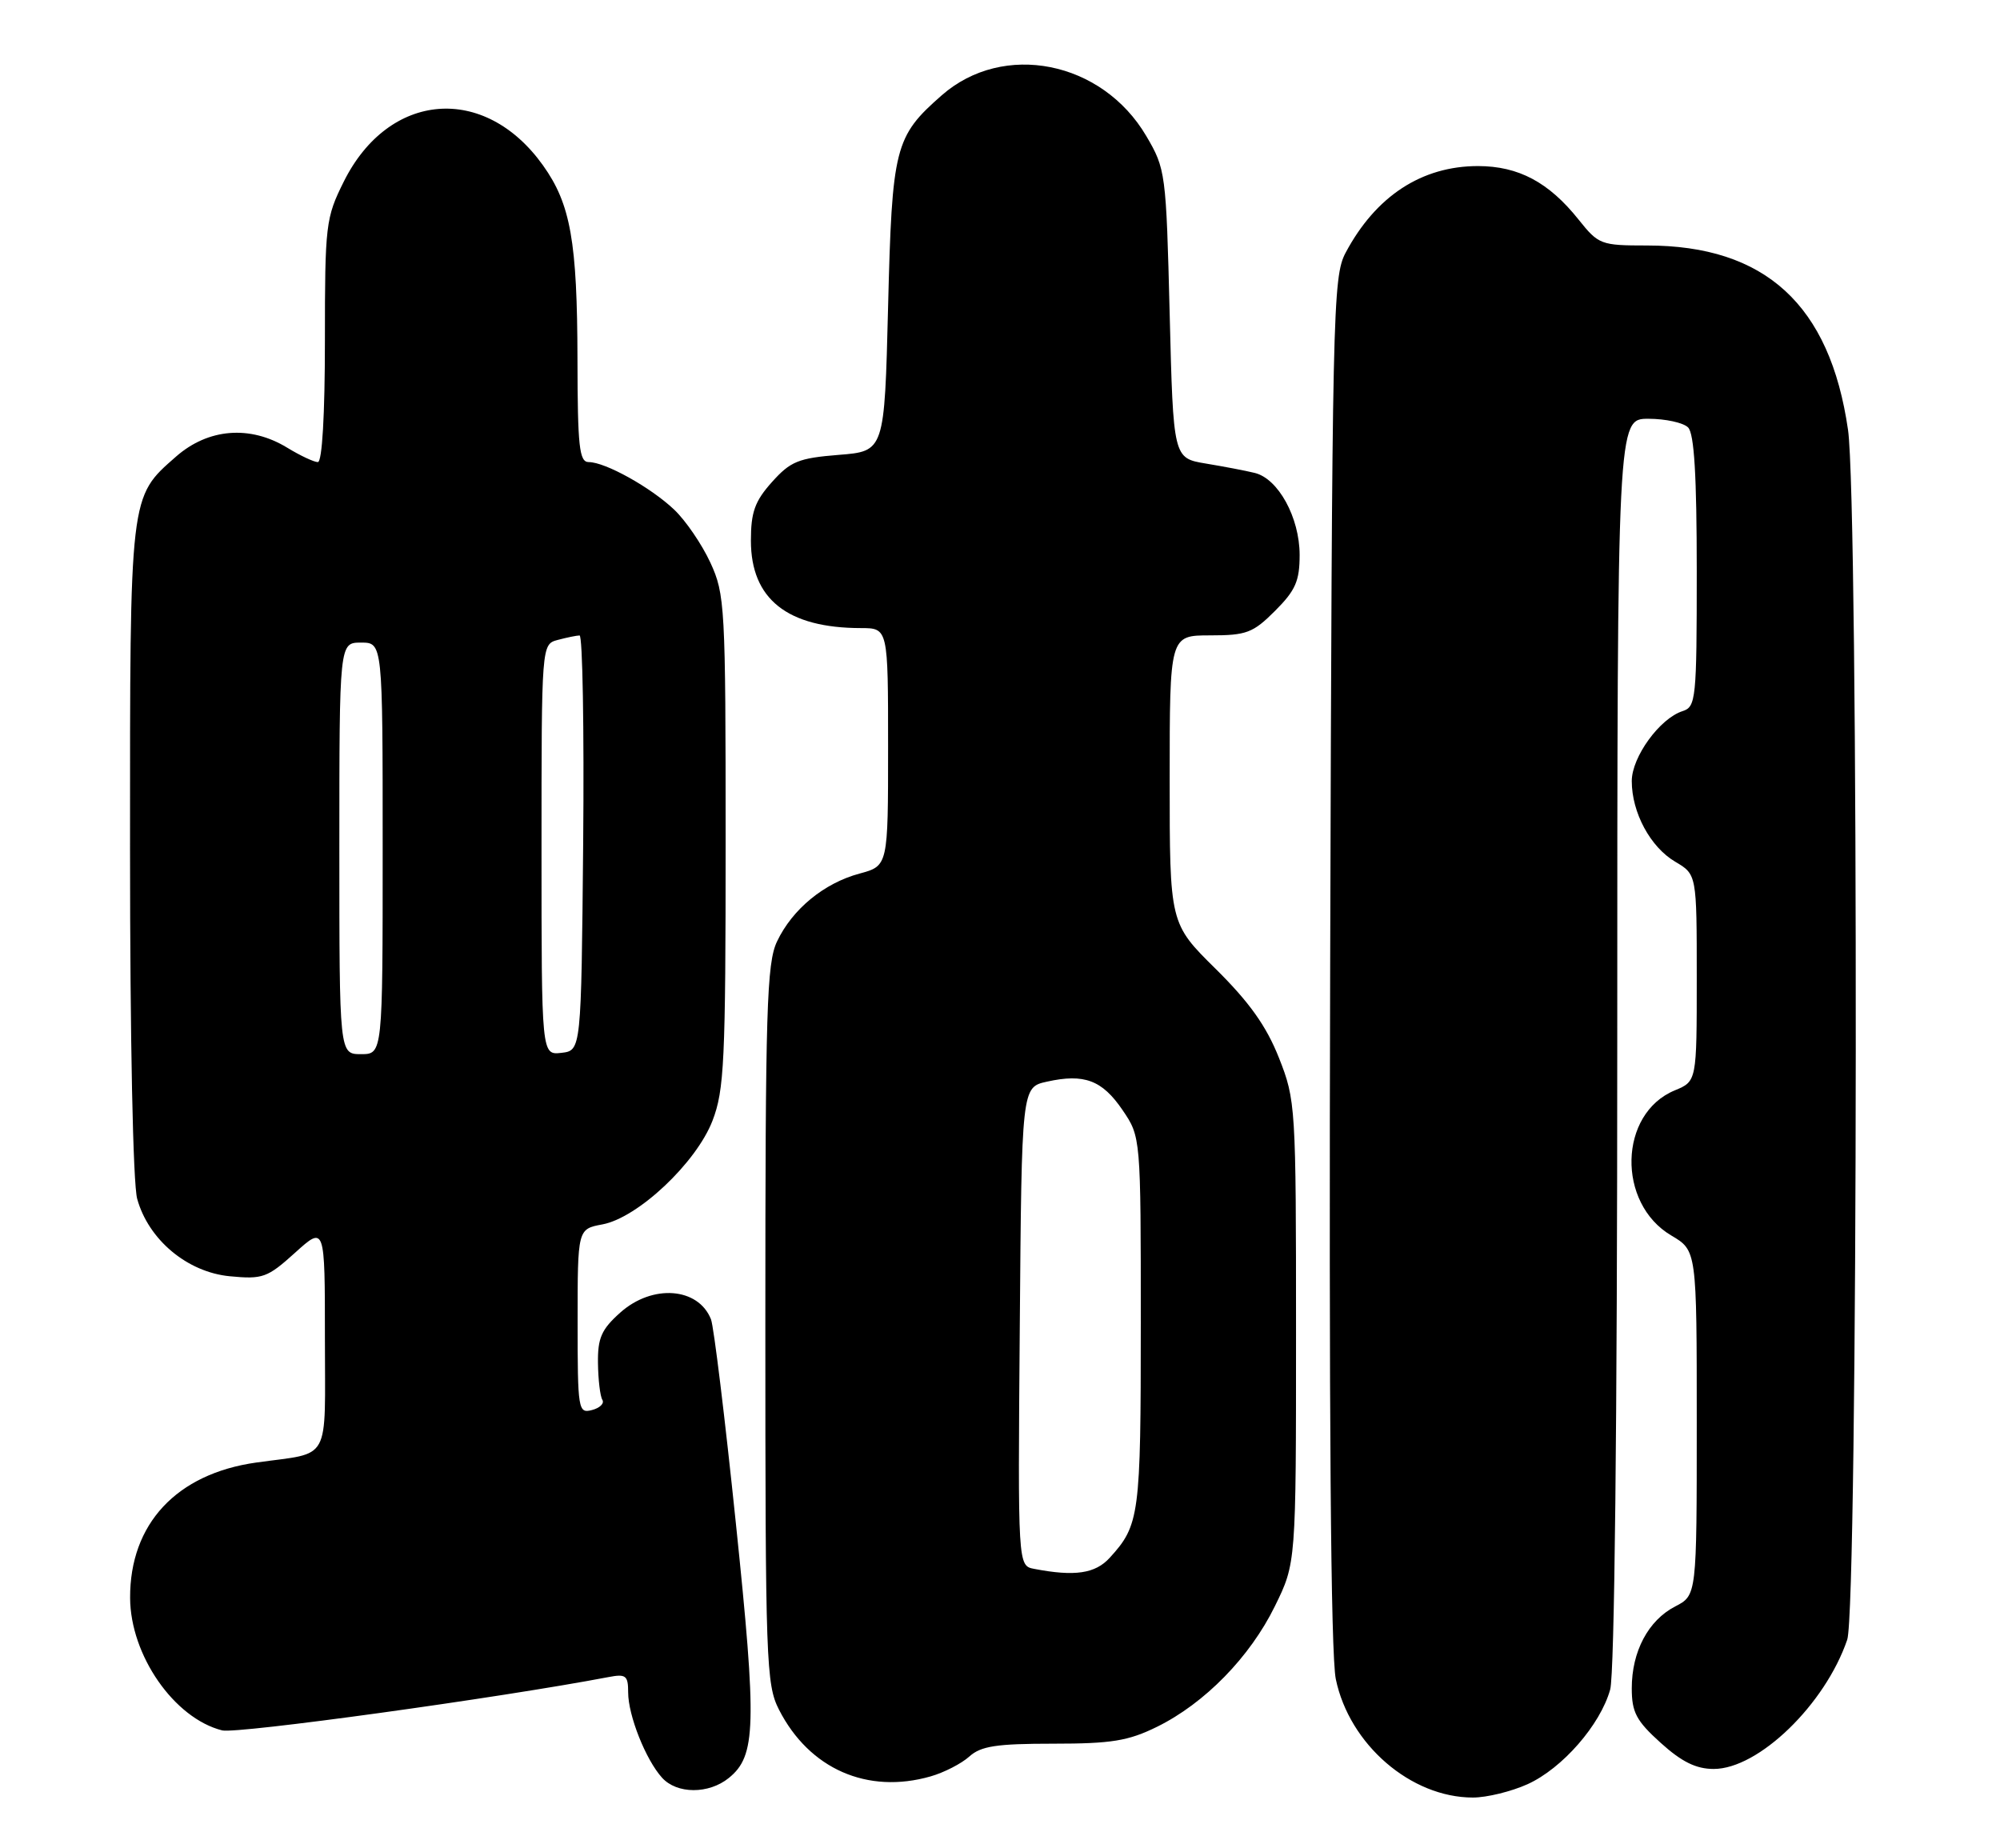 <?xml version="1.0" encoding="UTF-8" standalone="no"?>
<!DOCTYPE svg PUBLIC "-//W3C//DTD SVG 1.1//EN" "http://www.w3.org/Graphics/SVG/1.1/DTD/svg11.dtd" >
<svg xmlns="http://www.w3.org/2000/svg" xmlns:xlink="http://www.w3.org/1999/xlink" version="1.1" viewBox="0 0 277 256">
 <g >
 <path fill="currentColor"
d=" M 211.57 247.11 C 216.39 244.92 221.65 238.89 223.01 234.00 C 223.61 231.85 223.99 197.13 223.99 144.25 C 224.00 58.00 224.00 58.00 228.30 58.00 C 230.66 58.00 233.14 58.54 233.80 59.20 C 234.65 60.05 235.00 65.90 235.00 79.13 C 235.00 96.85 234.89 97.90 233.04 98.49 C 229.89 99.49 226.00 104.84 226.00 108.18 C 226.00 112.54 228.57 117.32 232.02 119.35 C 235.00 121.11 235.00 121.11 235.00 135.44 C 235.00 149.76 235.00 149.76 231.95 151.02 C 224.19 154.23 223.90 166.65 231.48 171.12 C 235.00 173.20 235.00 173.20 235.00 197.07 C 235.00 220.95 235.00 220.95 232.02 222.49 C 228.28 224.42 226.00 228.73 226.00 233.83 C 226.00 237.15 226.62 238.33 230.00 241.38 C 232.92 244.02 234.91 245.00 237.35 245.00 C 243.56 245.00 252.78 236.07 255.84 227.10 C 257.35 222.69 257.45 69.87 255.95 59.53 C 253.45 42.21 244.49 34.00 228.10 34.00 C 221.73 34.00 221.40 33.88 218.64 30.42 C 214.51 25.24 210.32 23.01 204.71 23.00 C 196.91 23.00 190.55 27.15 186.37 35.00 C 184.59 38.34 184.49 42.95 184.23 133.00 C 184.05 196.24 184.31 229.17 185.01 232.56 C 186.89 241.61 195.40 248.96 204.00 248.96 C 205.93 248.96 209.33 248.12 211.57 247.11 Z  M 100.94 246.25 C 104.72 243.19 104.84 239.05 101.92 211.00 C 100.41 196.43 98.86 183.70 98.47 182.72 C 96.71 178.29 90.35 177.82 85.90 181.80 C 83.30 184.12 82.77 185.32 82.82 188.80 C 82.85 191.10 83.12 193.39 83.43 193.88 C 83.73 194.37 83.08 195.01 81.99 195.29 C 80.08 195.79 80.00 195.30 80.00 183.02 C 80.00 170.22 80.00 170.22 83.43 169.58 C 88.35 168.66 96.43 161.05 98.68 155.22 C 100.31 150.99 100.50 147.00 100.50 116.50 C 100.50 83.94 100.41 82.30 98.38 77.91 C 97.21 75.38 94.96 72.09 93.38 70.59 C 90.11 67.49 83.83 64.00 81.54 64.00 C 80.23 64.00 80.00 61.90 79.98 49.75 C 79.95 33.44 79.03 28.26 75.21 22.91 C 67.12 11.57 53.84 12.65 47.61 25.16 C 45.11 30.18 45.00 31.09 45.00 47.20 C 45.00 57.45 44.62 64.00 44.02 64.00 C 43.49 64.00 41.57 63.10 39.77 62.00 C 34.62 58.86 28.84 59.33 24.39 63.23 C 17.92 68.91 18.00 68.21 18.01 117.72 C 18.01 144.02 18.42 163.96 19.00 166.04 C 20.57 171.71 25.94 176.19 31.81 176.76 C 36.39 177.20 37.03 176.97 40.87 173.50 C 45.00 169.77 45.00 169.77 45.00 185.28 C 45.00 202.86 45.98 201.09 35.50 202.56 C 24.45 204.11 17.97 211.07 18.02 221.32 C 18.06 229.27 24.13 237.99 30.77 239.66 C 32.83 240.17 69.15 235.16 84.25 232.28 C 86.69 231.81 87.00 232.05 87.00 234.41 C 87.00 237.58 89.44 243.73 91.69 246.21 C 93.75 248.49 98.15 248.51 100.94 246.25 Z  M 128.89 246.03 C 130.75 245.50 133.16 244.26 134.25 243.28 C 135.85 241.83 138.02 241.50 145.86 241.50 C 153.95 241.50 156.27 241.12 160.25 239.16 C 166.85 235.91 173.12 229.50 176.57 222.46 C 179.50 216.50 179.50 216.50 179.50 184.50 C 179.50 153.18 179.45 152.37 177.13 146.50 C 175.39 142.11 173.04 138.81 168.38 134.20 C 162.00 127.90 162.00 127.90 162.00 107.95 C 162.00 88.00 162.00 88.00 167.60 88.00 C 172.64 88.00 173.54 87.66 176.60 84.60 C 179.43 81.77 180.00 80.47 180.00 76.85 C 179.99 71.68 177.04 66.29 173.78 65.50 C 172.53 65.19 169.47 64.61 167.00 64.20 C 162.50 63.45 162.50 63.45 162.00 43.47 C 161.51 23.92 161.44 23.40 158.76 18.84 C 152.64 8.43 138.96 5.71 130.43 13.20 C 123.92 18.91 123.55 20.36 123.00 42.50 C 122.50 62.50 122.50 62.50 116.16 63.00 C 110.58 63.45 109.48 63.90 106.91 66.77 C 104.54 69.42 104.00 70.94 104.00 74.88 C 104.00 82.97 109.05 86.98 119.25 86.99 C 123.00 87.00 123.00 87.00 123.00 103.46 C 123.00 119.92 123.00 119.92 119.05 120.99 C 114.13 122.31 109.74 125.92 107.62 130.39 C 106.19 133.39 106.00 139.76 106.00 183.44 C 106.00 230.18 106.11 233.30 107.89 236.79 C 112.08 245.00 120.14 248.54 128.89 246.03 Z  M 47.00 117.50 C 47.00 89.00 47.00 89.00 50.00 89.00 C 53.00 89.00 53.00 89.00 53.00 117.50 C 53.00 146.00 53.00 146.00 50.00 146.00 C 47.00 146.00 47.00 146.00 47.00 117.50 Z  M 75.00 117.68 C 75.00 89.23 75.00 89.23 77.25 88.63 C 78.49 88.30 79.84 88.02 80.27 88.01 C 80.69 88.01 80.91 100.94 80.77 116.75 C 80.50 145.50 80.50 145.50 77.75 145.82 C 75.00 146.13 75.00 146.13 75.00 117.68 Z  M 143.24 217.29 C 140.97 216.86 140.97 216.86 141.24 183.72 C 141.50 150.58 141.50 150.58 145.00 149.81 C 150.17 148.66 152.65 149.60 155.47 153.74 C 158.00 157.46 158.00 157.46 158.00 183.30 C 158.00 209.92 157.83 211.22 153.70 215.75 C 151.70 217.95 148.85 218.37 143.24 217.29 Z "/>
</g>
</svg>